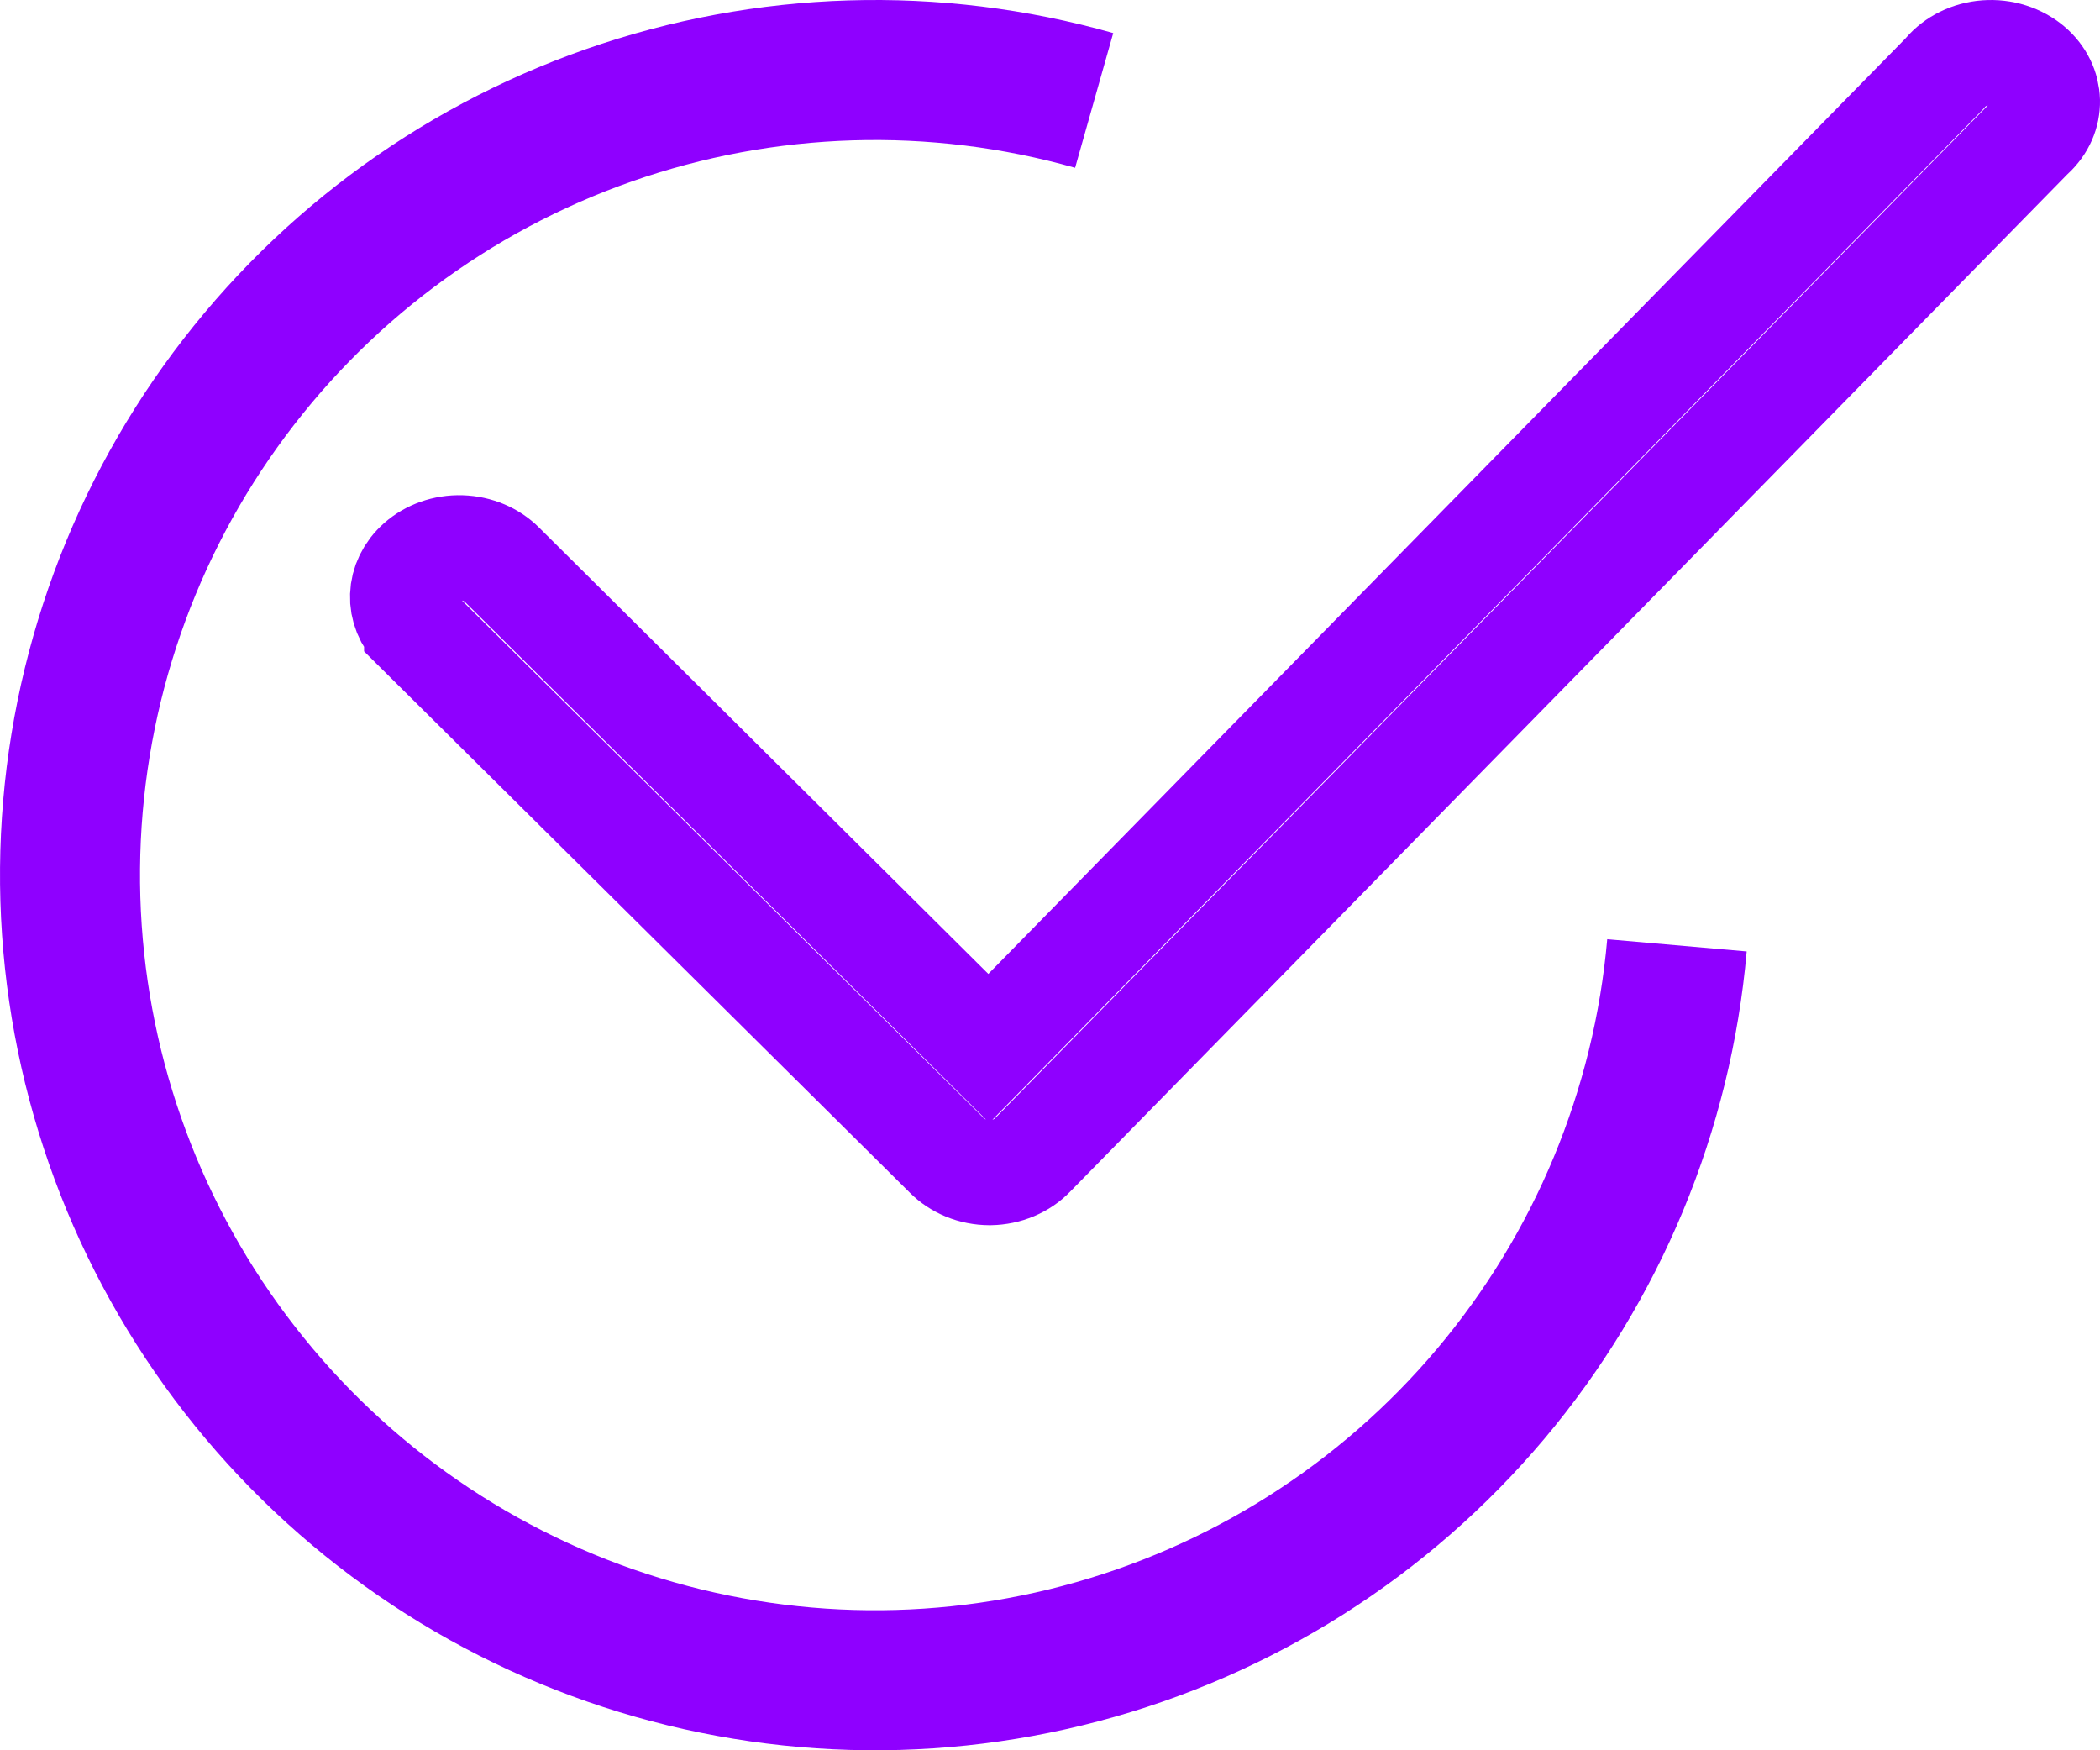 <svg width="60" height="50" viewBox="0 0 60 50" fill="none" xmlns="http://www.w3.org/2000/svg">
<path d="M27.057 33.012L27.057 33.012L27.05 33.005L11.902 17.982C11.902 17.982 11.902 17.982 11.902 17.981C11.62 17.701 11.489 17.352 11.501 17.014C11.512 16.675 11.668 16.33 11.973 16.063C12.281 15.793 12.713 15.633 13.175 15.647C13.637 15.661 14.053 15.845 14.339 16.129L14.339 16.129L27.181 28.886L28.252 29.95L29.309 28.872L55.524 2.137L55.557 2.102L55.589 2.065C55.72 1.913 55.889 1.781 56.089 1.683C56.289 1.584 56.513 1.522 56.747 1.505C56.981 1.488 57.215 1.515 57.434 1.585C57.653 1.654 57.847 1.763 58.008 1.898C58.168 2.033 58.29 2.192 58.372 2.36C58.454 2.528 58.496 2.704 58.5 2.88C58.504 3.056 58.469 3.233 58.395 3.403C58.321 3.572 58.206 3.734 58.053 3.874L58.023 3.901L57.995 3.93L29.505 32.991L29.498 32.998C29.355 33.146 29.174 33.271 28.963 33.36C28.755 33.448 28.526 33.496 28.29 33.5H28.272C28.036 33.499 27.805 33.453 27.595 33.367C27.385 33.281 27.203 33.158 27.057 33.012Z" stroke="#8F00FF" stroke-width="3"/>
<path d="M47.913 27.005C47.5 31.72 45.642 36.194 42.593 39.815C39.544 43.436 35.452 46.028 30.875 47.237C26.299 48.446 21.46 48.214 17.02 46.571C12.581 44.929 8.756 41.957 6.068 38.06C3.38 34.164 1.96 29.533 2.001 24.799C2.042 20.066 3.543 15.46 6.299 11.611C9.054 7.762 12.931 4.857 17.398 3.293C21.866 1.728 26.707 1.58 31.262 2.869" stroke="#8F00FF" stroke-width="4"/>
</svg>
